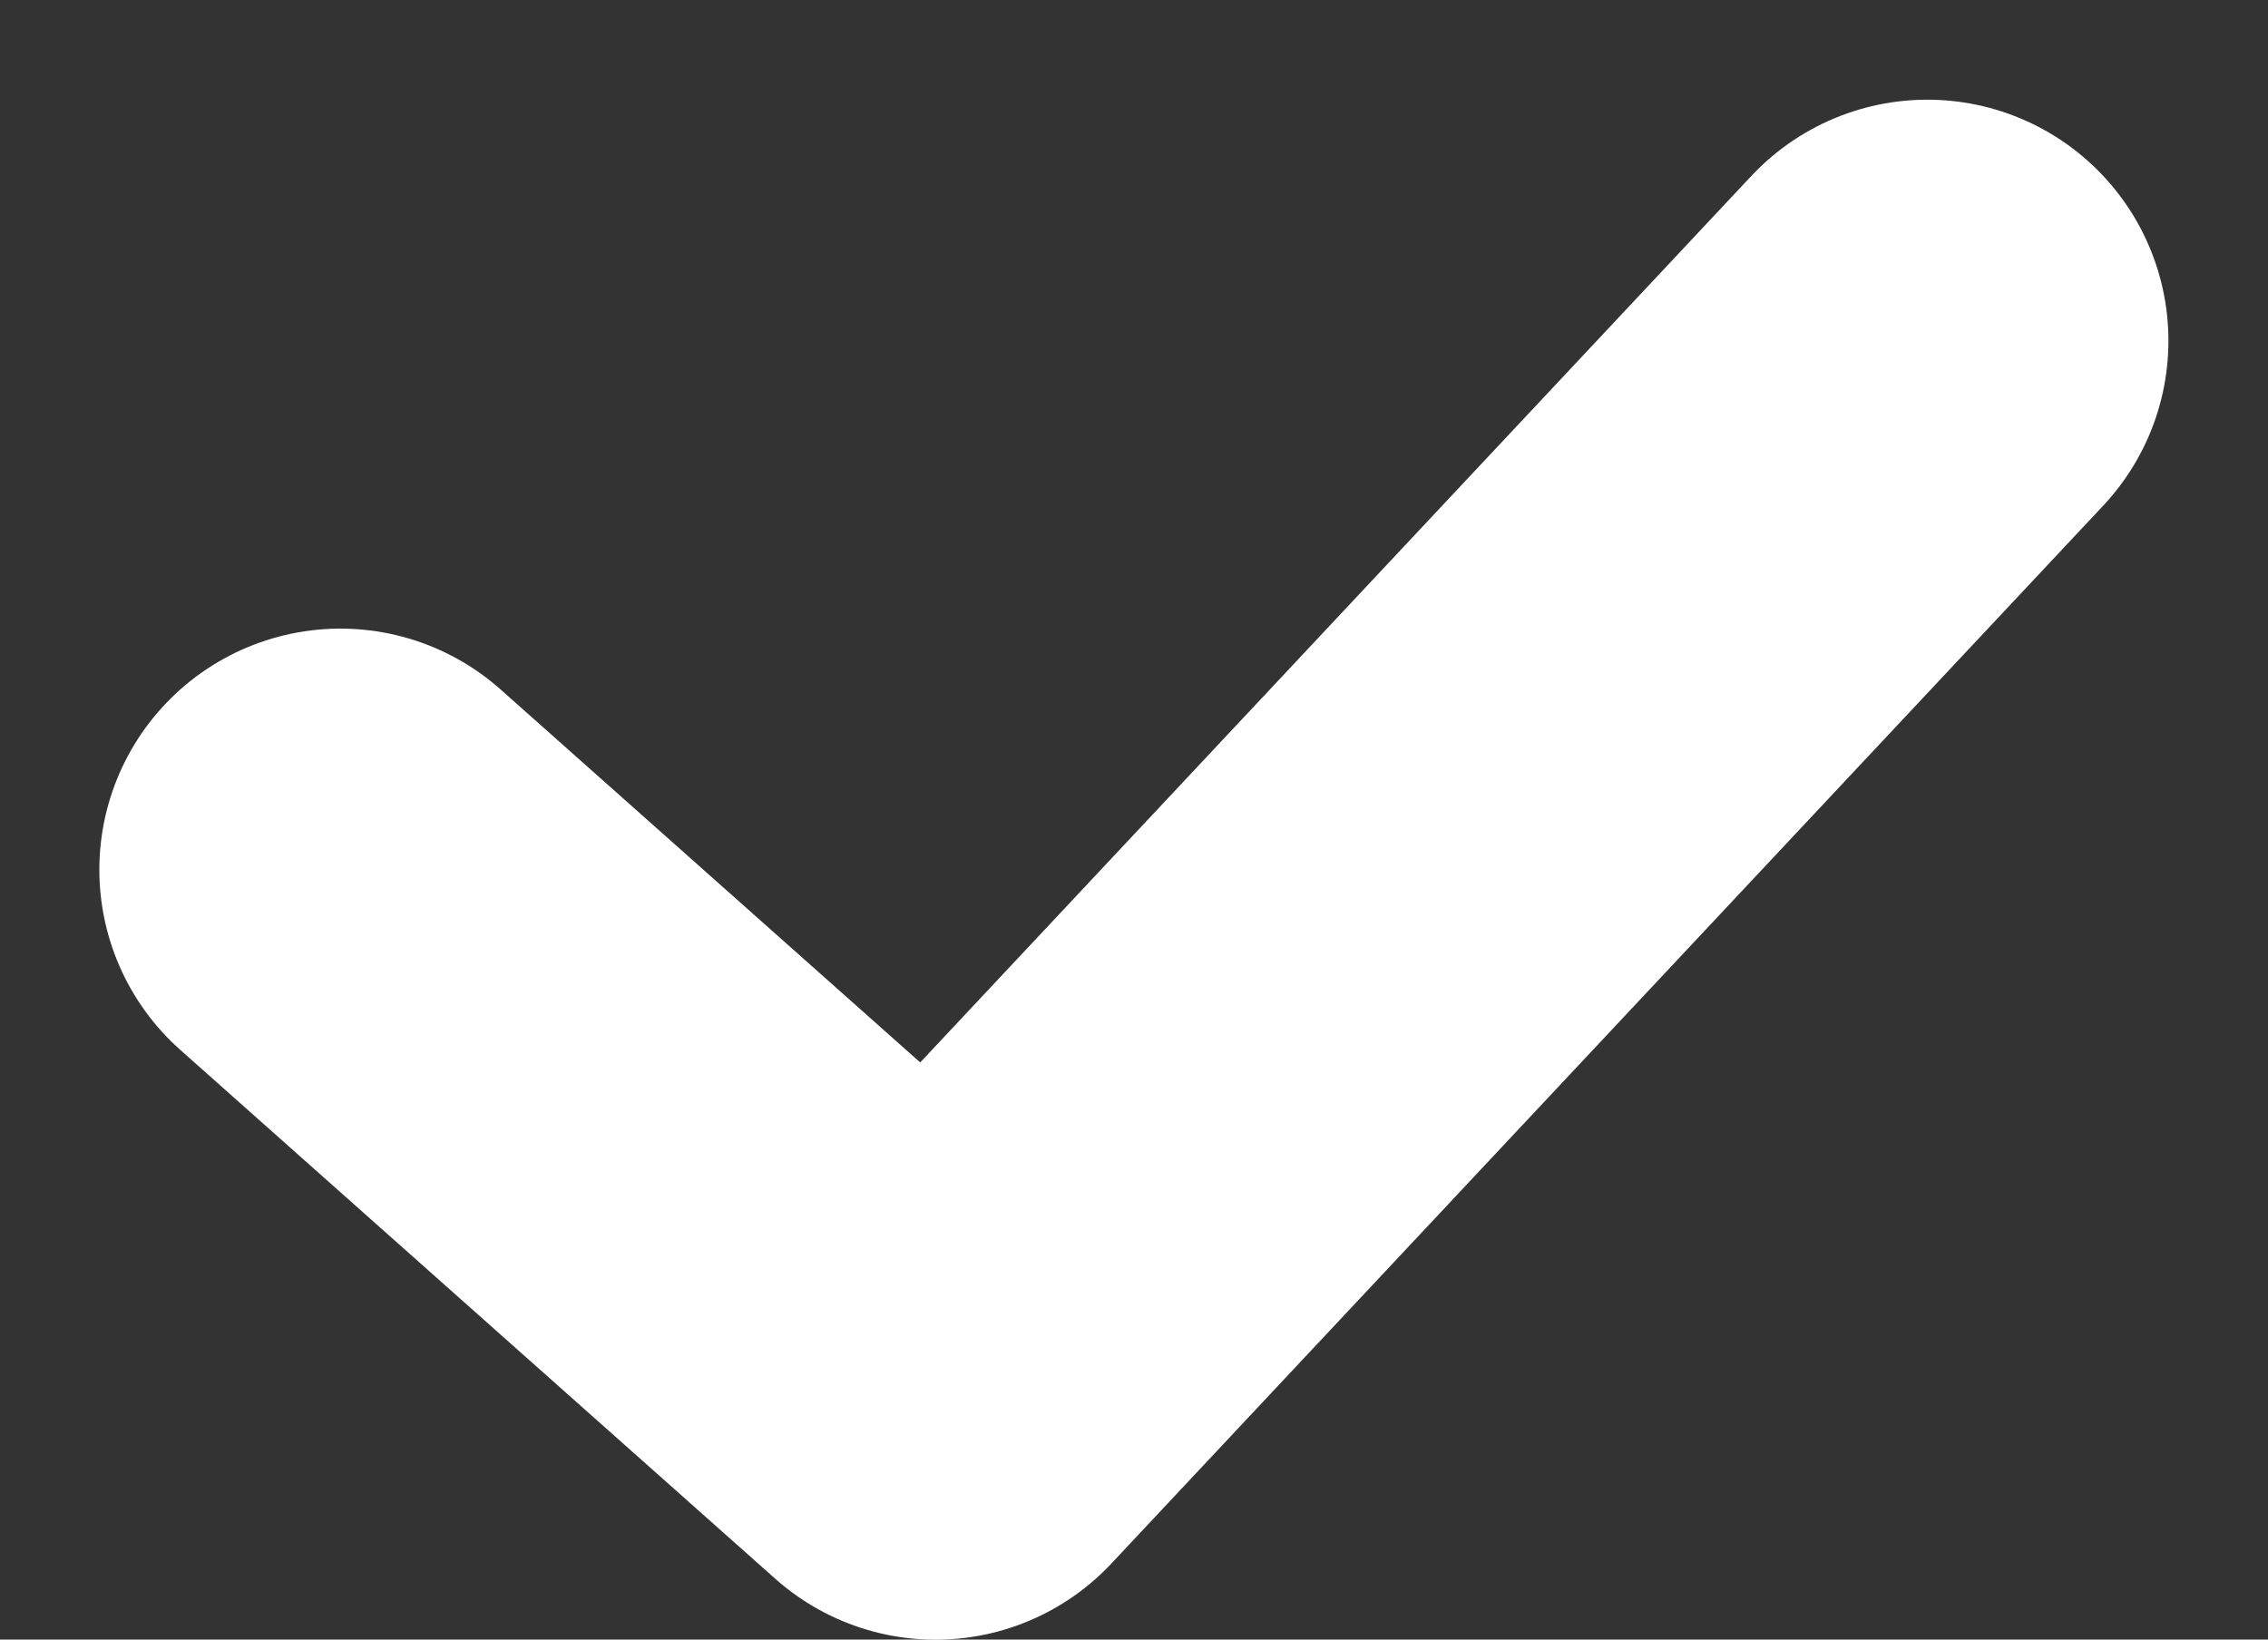 <svg xmlns="http://www.w3.org/2000/svg" width="18.813" height="13.602" viewBox="0 0 18.813 13.602"><rect x="0" y="0" width="18.813" height="13.602" fill="#333333" stroke="none"/><path d="M13.5,19.388l4.936,4.388L26.663,15" transform="translate(-10.676 -12.173)" fill="none" stroke="#ffffff" stroke-linecap="round" stroke-linejoin="round" stroke-width="4"/></svg>